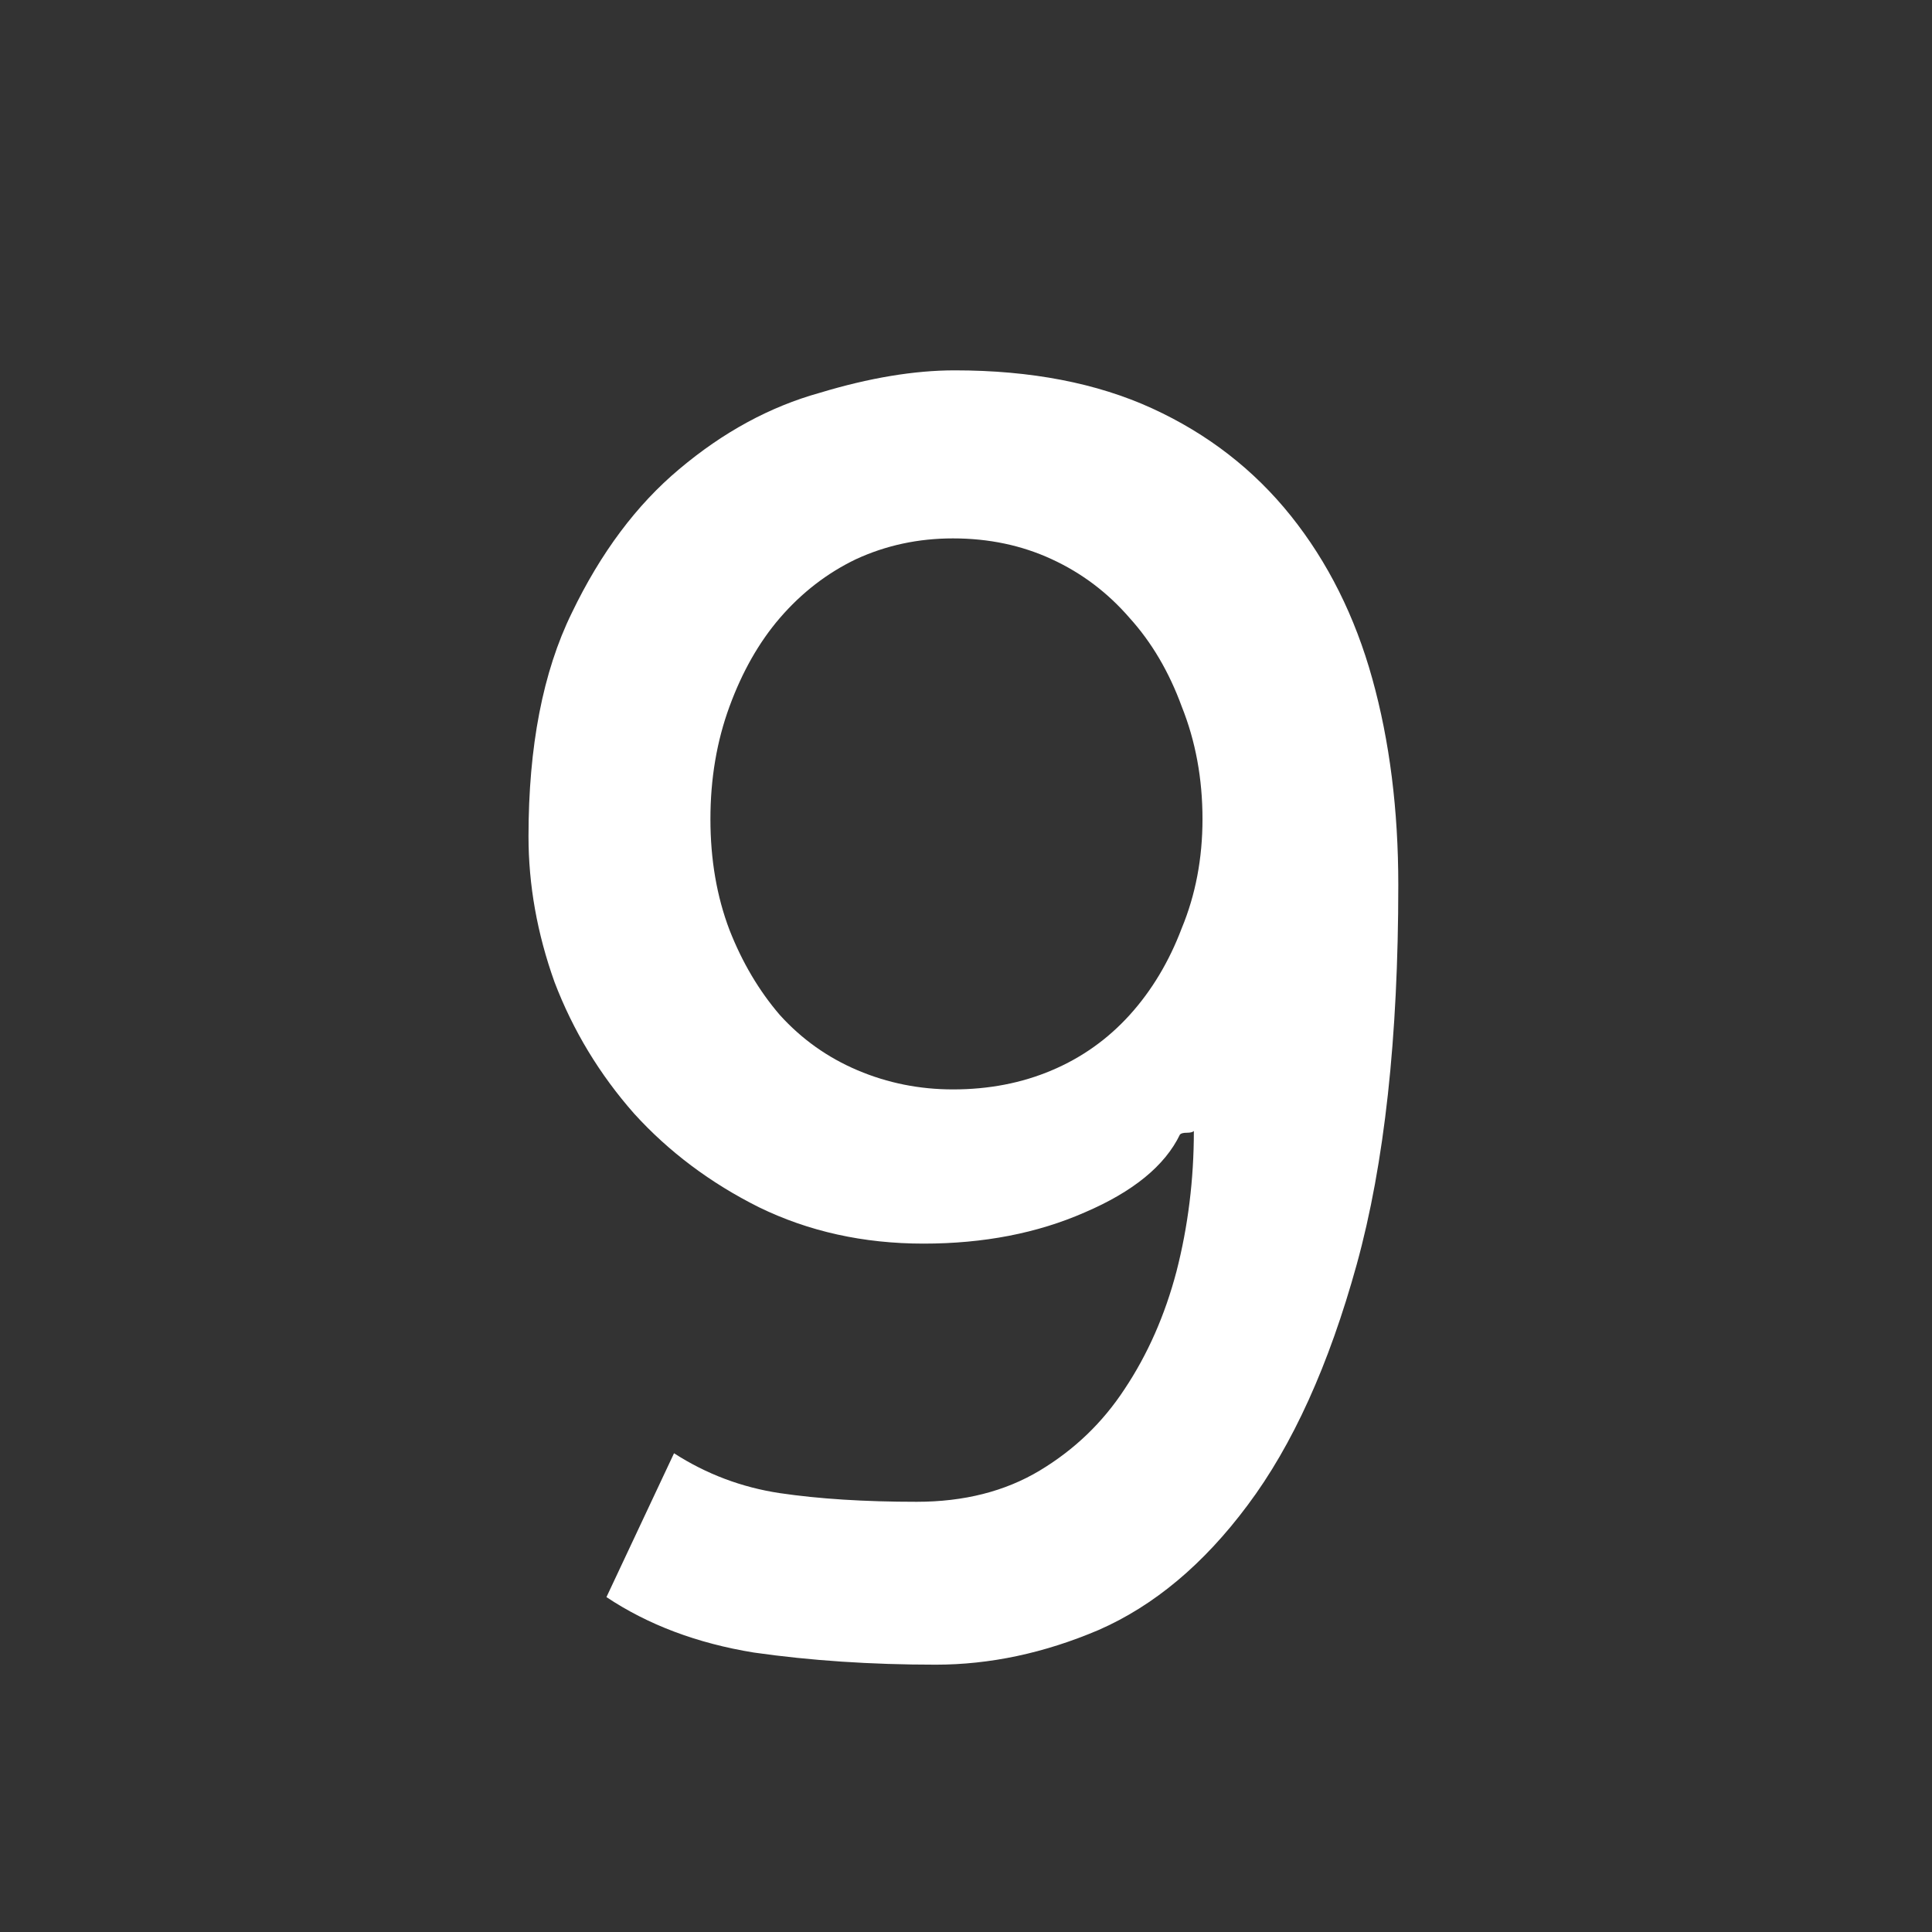 <svg width="49" height="49" viewBox="0 0 49 49" fill="none" xmlns="http://www.w3.org/2000/svg">
<rect x="0" y="0" width="49" height="49" fill="#333333" stroke="none"/>
<g clip-path="url(#clip0_1910:175)">
<path d="M23.423 31.541C21.9 31.541 20.508 31.233 19.248 30.618C18.018 30.003 16.963 29.212 16.084 28.245C15.206 27.249 14.532 26.136 14.063 24.905C13.623 23.675 13.404 22.444 13.404 21.214C13.404 18.929 13.77 17.039 14.502 15.545C15.235 14.021 16.143 12.806 17.227 11.898C18.34 10.96 19.527 10.315 20.787 9.964C22.046 9.583 23.189 9.393 24.214 9.393C26.148 9.393 27.818 9.715 29.224 10.359C30.63 11.004 31.802 11.912 32.74 13.084C33.677 14.256 34.366 15.633 34.805 17.215C35.245 18.797 35.464 20.54 35.464 22.444C35.464 26.311 35.113 29.52 34.41 32.068C33.706 34.617 32.784 36.653 31.641 38.177C30.528 39.671 29.268 40.726 27.862 41.341C26.485 41.927 25.108 42.22 23.731 42.22C22.09 42.22 20.552 42.117 19.117 41.912C17.681 41.678 16.436 41.209 15.381 40.506L17.095 36.858C17.916 37.386 18.809 37.723 19.776 37.869C20.772 38.016 21.929 38.089 23.248 38.089C24.449 38.089 25.489 37.825 26.368 37.298C27.247 36.77 27.964 36.082 28.521 35.232C29.107 34.353 29.546 33.357 29.839 32.244C30.132 31.102 30.279 29.915 30.279 28.685C30.25 28.714 30.191 28.729 30.103 28.729C30.015 28.729 29.956 28.743 29.927 28.773C29.546 29.564 28.741 30.223 27.51 30.75C26.309 31.277 24.947 31.541 23.423 31.541ZM24.17 13.655C23.291 13.655 22.471 13.831 21.709 14.183C20.977 14.534 20.332 15.032 19.776 15.677C19.248 16.292 18.824 17.039 18.502 17.918C18.179 18.797 18.018 19.749 18.018 20.774C18.018 21.8 18.179 22.737 18.502 23.587C18.824 24.407 19.248 25.125 19.776 25.74C20.332 26.355 20.992 26.824 21.753 27.146C22.515 27.469 23.321 27.63 24.17 27.63C25.079 27.63 25.914 27.469 26.675 27.146C27.437 26.824 28.096 26.355 28.653 25.74C29.209 25.125 29.649 24.393 29.971 23.543C30.323 22.693 30.498 21.77 30.498 20.774C30.498 19.749 30.323 18.797 29.971 17.918C29.649 17.039 29.209 16.292 28.653 15.677C28.096 15.032 27.437 14.534 26.675 14.183C25.914 13.831 25.079 13.655 24.17 13.655Z" fill="white"/>
</g>
<defs>
<clipPath id="clip0_1910:175">
<rect width="49" height="49" fill="white"/>
</clipPath>
</defs>
</svg>
